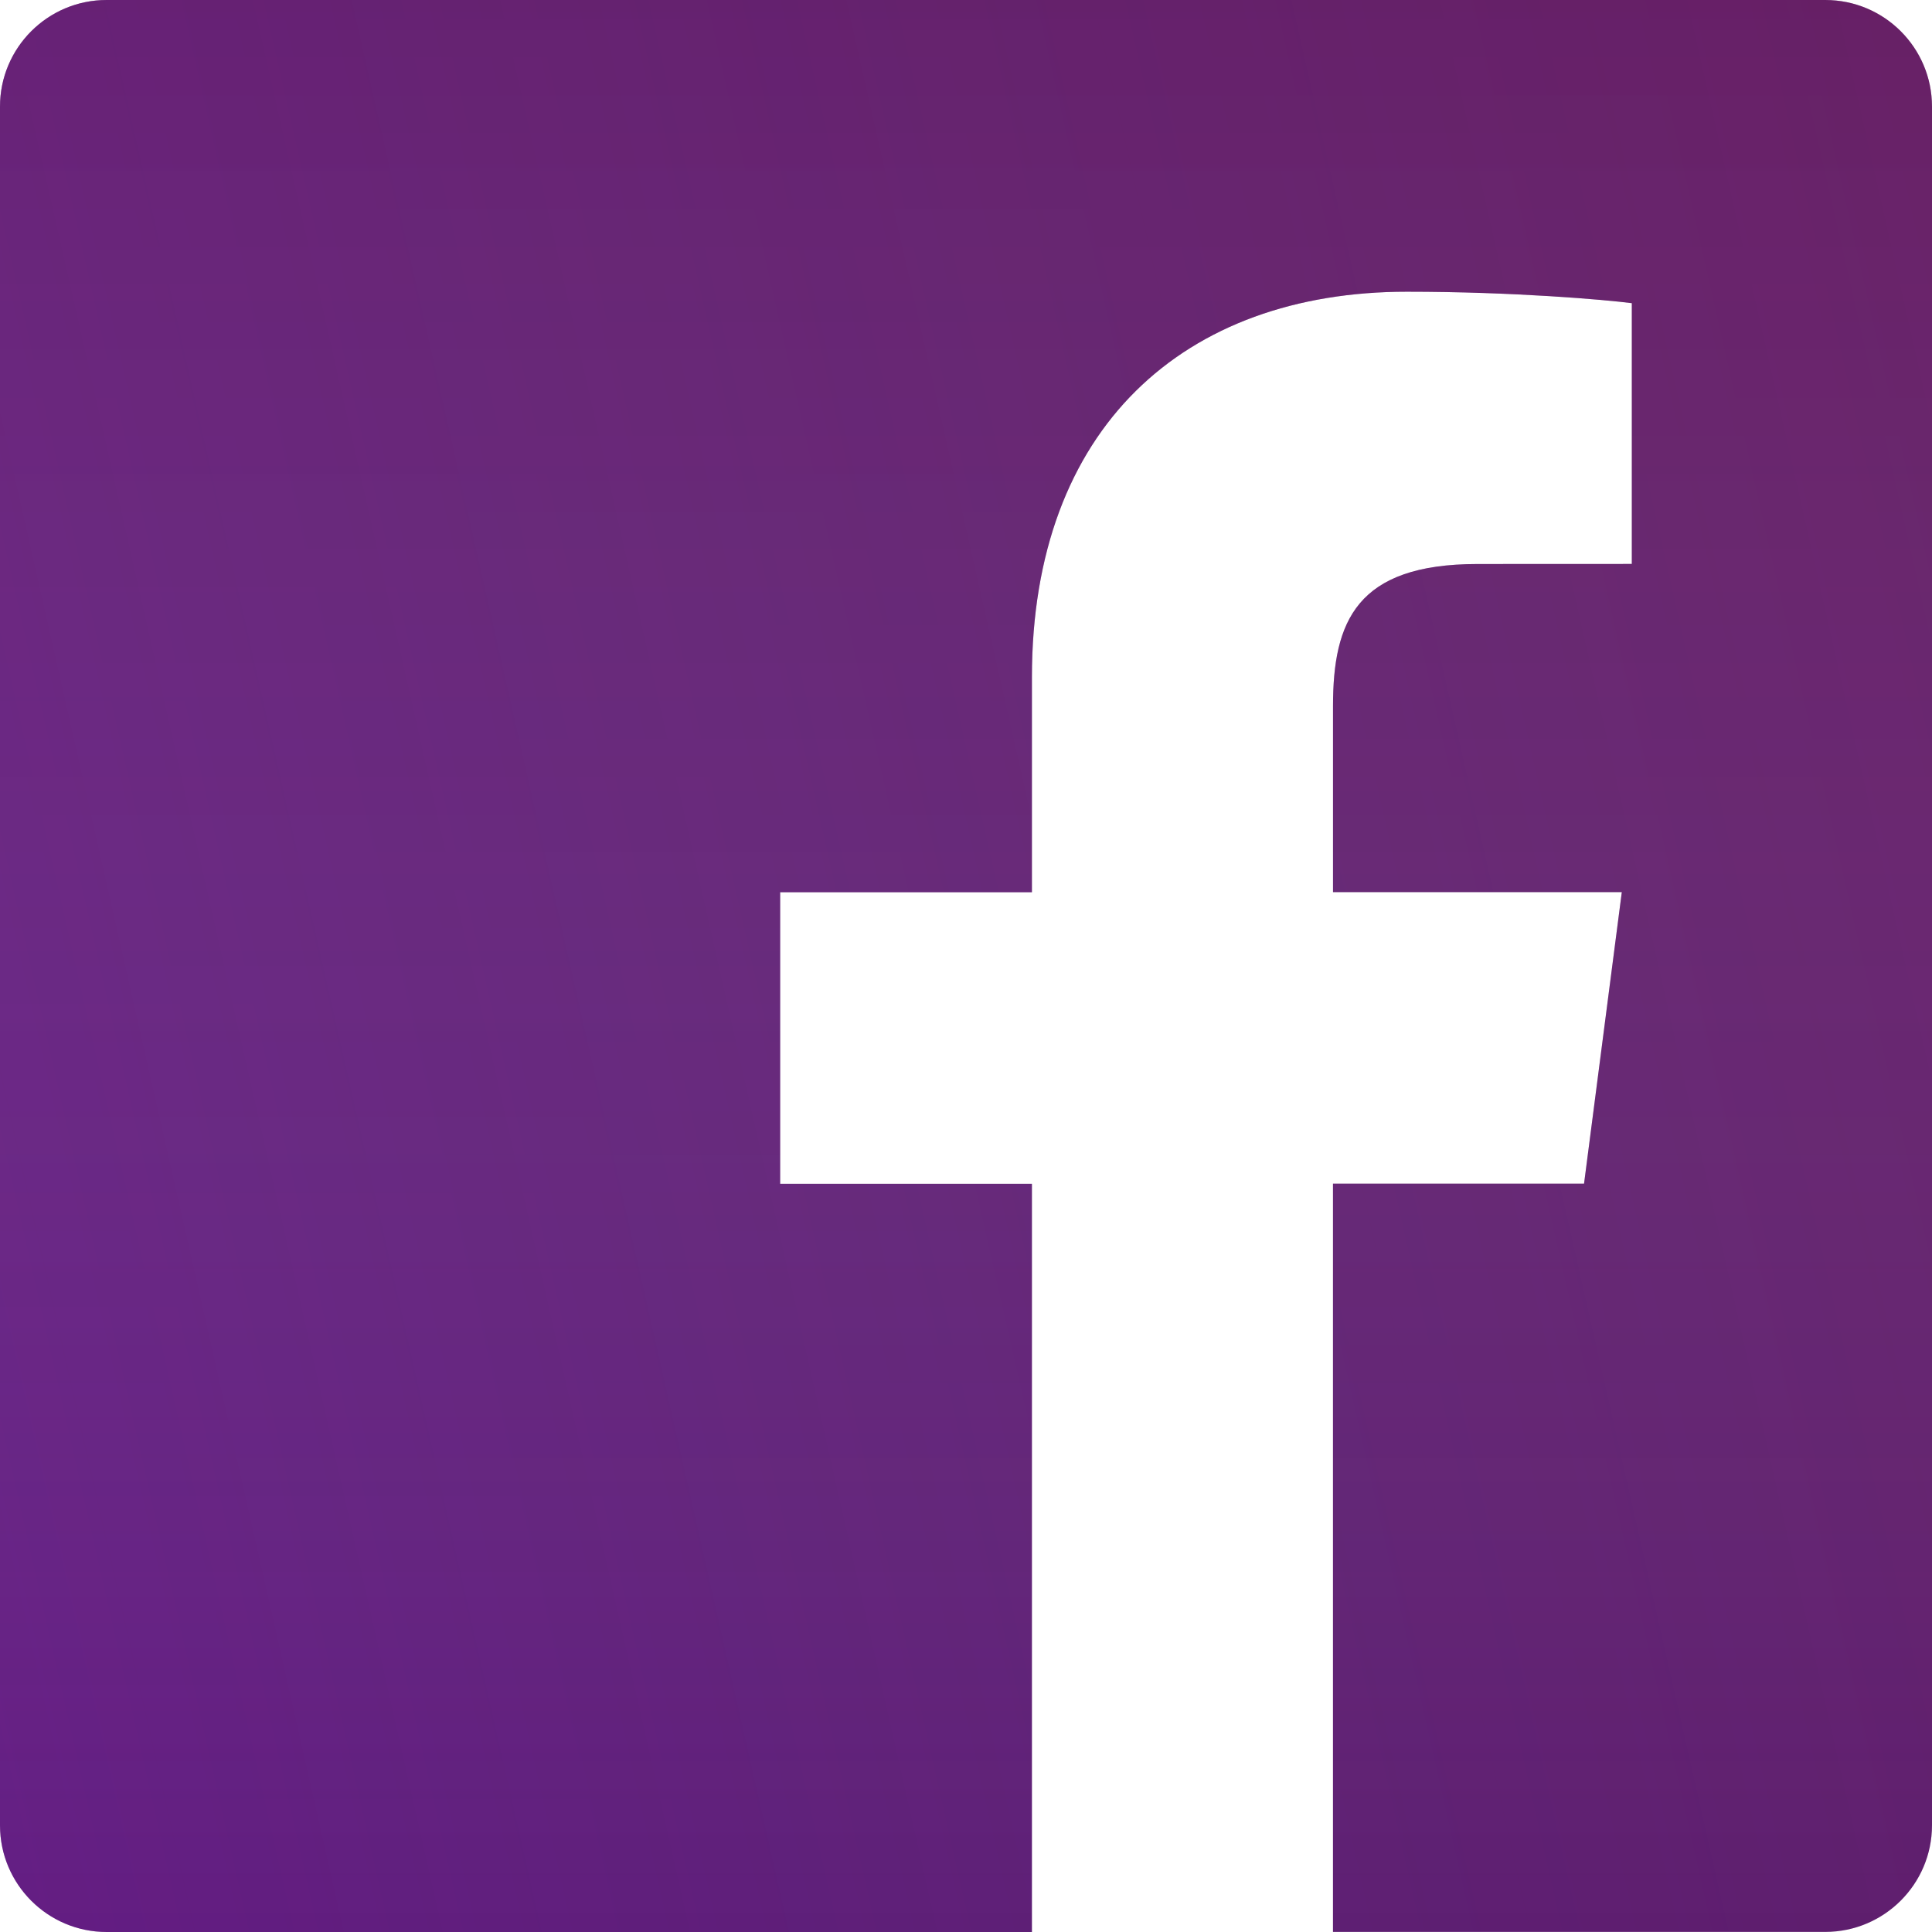 <svg width="325" height="325" viewBox="0 0 325 325" fill="none" xmlns="http://www.w3.org/2000/svg">
<path d="M307.051 0H17.938C8.038 0 0 8.022 0 17.938V307.052C0 316.968 8.038 325 17.938 325H173.588V199.141H131.237V150.085H173.588V113.909C173.588 71.939 199.216 49.072 236.665 49.072C254.619 49.072 270.015 50.415 274.504 50.999V94.869L248.529 94.88C228.167 94.88 224.239 104.561 224.239 118.758V150.069H272.819L266.467 199.12H224.234V324.984H307.046C316.957 324.984 325 316.941 325 307.052V17.927C324.995 8.022 316.962 0 307.051 0Z" fill="#6C1E73"/>
<path d="M307.051 0H17.938C8.038 0 0 8.022 0 17.938V307.052C0 316.968 8.038 325 17.938 325H173.588V199.141H131.237V150.085H173.588V113.909C173.588 71.939 199.216 49.072 236.665 49.072C254.619 49.072 270.015 50.415 274.504 50.999V94.869L248.529 94.88C228.167 94.88 224.239 104.561 224.239 118.758V150.069H272.819L266.467 199.12H224.234V324.984H307.046C316.957 324.984 325 316.941 325 307.052V17.927C324.995 8.022 316.962 0 307.051 0Z" fill="black" fill-opacity="0.1"/>
<path d="M307.051 0H17.938C8.038 0 0 8.022 0 17.938V307.052C0 316.968 8.038 325 17.938 325H173.588V199.141H131.237V150.085H173.588V113.909C173.588 71.939 199.216 49.072 236.665 49.072C254.619 49.072 270.015 50.415 274.504 50.999V94.869L248.529 94.88C228.167 94.88 224.239 104.561 224.239 118.758V150.069H272.819L266.467 199.12H224.234V324.984H307.046C316.957 324.984 325 316.941 325 307.052V17.927C324.995 8.022 316.962 0 307.051 0Z" fill="url(#paint0_linear_1624_40)" fill-opacity="0.2"/>
<path d="M307.051 0H17.938C8.038 0 0 8.022 0 17.938V307.052C0 316.968 8.038 325 17.938 325H173.588V199.141H131.237V150.085H173.588V113.909C173.588 71.939 199.216 49.072 236.665 49.072C254.619 49.072 270.015 50.415 274.504 50.999V94.869L248.529 94.88C228.167 94.88 224.239 104.561 224.239 118.758V150.069H272.819L266.467 199.12H224.234V324.984H307.046C316.957 324.984 325 316.941 325 307.052V17.927C324.995 8.022 316.962 0 307.051 0Z" fill="url(#paint1_linear_1624_40)" fill-opacity="0.2"/>
<defs>
<linearGradient id="paint0_linear_1624_40" x1="341.054" y1="13.899" x2="-62.6" y2="105.265" gradientUnits="userSpaceOnUse">
<stop stop-color="#1060D8" stop-opacity="0"/>
<stop offset="1" stop-color="#7120F7"/>
</linearGradient>
<linearGradient id="paint1_linear_1624_40" x1="162.5" y1="0" x2="162.5" y2="325" gradientUnits="userSpaceOnUse">
<stop stop-color="#842D57"/>
<stop offset="1" stop-color="#FEFCFD" stop-opacity="0"/>
</linearGradient>
</defs>
</svg>
